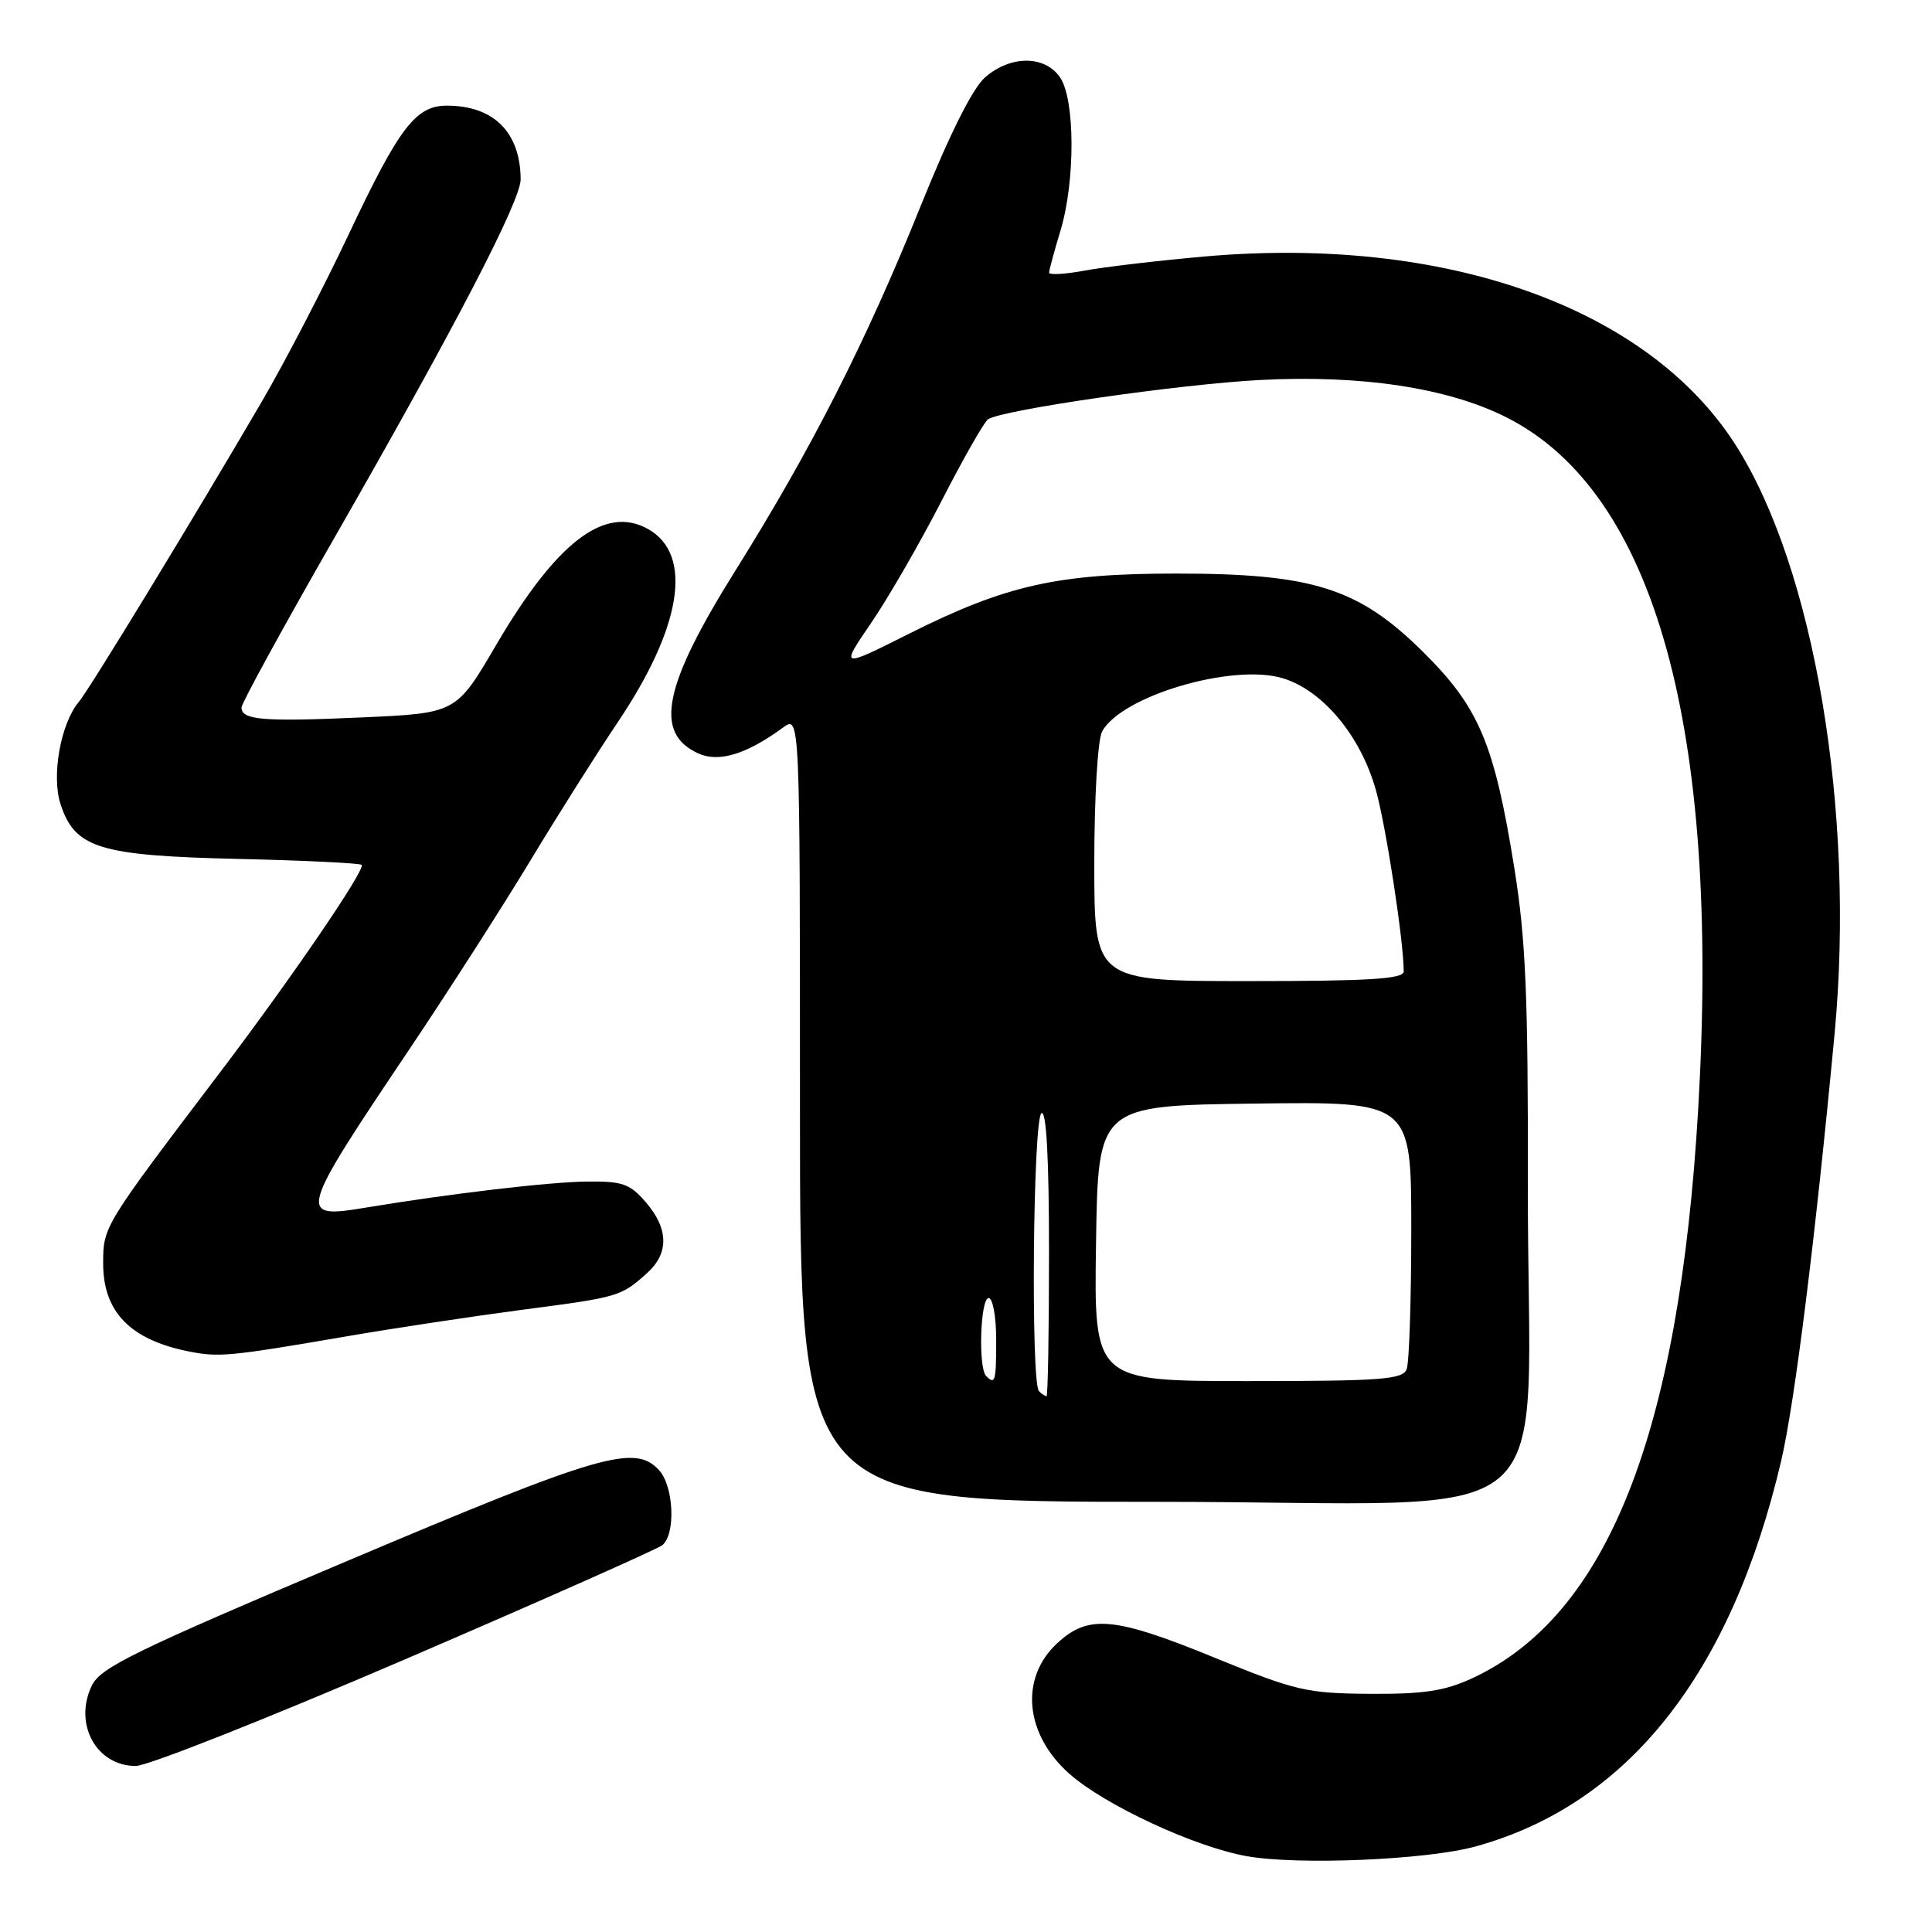 <?xml version="1.0" encoding="UTF-8" standalone="no"?>
<!DOCTYPE svg PUBLIC "-//W3C//DTD SVG 1.1//EN" "http://www.w3.org/Graphics/SVG/1.1/DTD/svg11.dtd" >
<svg xmlns="http://www.w3.org/2000/svg" xmlns:xlink="http://www.w3.org/1999/xlink" version="1.1" viewBox="0 0 256 256">
 <g >
 <path fill="currentColor"
d=" M 195.50 244.67 C 215.68 239.13 229.40 221.81 236.02 193.55 C 237.81 185.87 240.54 164.10 243.09 137.00 C 245.86 107.57 240.40 75.21 229.92 58.87 C 218.25 40.68 191.48 31.20 159.69 33.98 C 153.54 34.52 146.36 35.37 143.75 35.85 C 141.14 36.34 139.00 36.46 139.01 36.12 C 139.02 35.78 139.69 33.29 140.51 30.59 C 142.50 24.02 142.47 13.11 140.44 10.22 C 138.40 7.31 133.89 7.32 130.53 10.25 C 128.87 11.70 125.84 17.76 122.00 27.28 C 114.80 45.18 107.51 59.52 97.51 75.50 C 87.89 90.87 86.60 97.13 92.52 99.83 C 95.24 101.07 98.92 99.95 103.75 96.41 C 106.00 94.76 106.00 94.76 106.00 146.88 C 106.00 199.00 106.00 199.00 153.43 199.00 C 208.78 199.00 202.36 204.50 202.45 157.00 C 202.49 132.02 202.17 124.43 200.66 115.05 C 198.00 98.48 195.98 93.71 188.51 86.33 C 179.99 77.91 173.94 76.00 155.85 76.00 C 140.14 76.00 133.28 77.54 120.54 83.93 C 111.32 88.56 111.32 88.56 115.44 82.53 C 117.71 79.21 121.92 71.91 124.80 66.30 C 127.68 60.68 130.44 55.85 130.93 55.55 C 132.98 54.27 156.32 50.91 166.97 50.35 C 180.42 49.65 191.90 51.39 199.67 55.33 C 219.29 65.27 227.96 96.53 225.03 146.78 C 222.52 190.02 212.97 214.10 195.05 222.39 C 191.44 224.06 188.64 224.49 181.50 224.44 C 173.15 224.38 171.68 224.04 161.04 219.69 C 147.63 214.20 144.23 213.89 140.07 217.75 C 135.07 222.39 135.80 229.86 141.76 235.09 C 146.48 239.23 158.30 244.72 165.18 245.95 C 171.99 247.17 189.03 246.45 195.50 244.67 Z  M 53.67 219.87 C 71.73 212.10 87.06 205.29 87.75 204.75 C 89.55 203.32 89.29 196.98 87.35 194.83 C 84.15 191.30 79.64 192.61 46.00 206.84 C 17.81 218.76 13.32 220.95 12.16 223.36 C 9.72 228.44 12.77 234.00 17.99 234.00 C 19.56 234.00 35.61 227.64 53.67 219.87 Z  M 46.00 177.06 C 52.33 175.97 62.84 174.39 69.36 173.53 C 81.99 171.88 82.29 171.80 85.75 168.68 C 88.66 166.06 88.60 162.81 85.58 159.31 C 83.48 156.86 82.48 156.51 77.83 156.56 C 72.79 156.61 59.58 158.17 48.50 160.01 C 39.32 161.54 39.47 161.02 54.42 138.77 C 59.32 131.47 66.41 120.42 70.17 114.21 C 73.92 107.99 79.18 99.67 81.85 95.71 C 90.37 83.04 91.87 73.47 85.87 70.10 C 80.15 66.89 73.74 71.80 65.72 85.50 C 60.45 94.50 60.45 94.50 47.98 95.06 C 34.85 95.65 32.00 95.41 32.00 93.75 C 32.00 93.19 37.57 83.01 44.39 71.12 C 60.33 43.30 69.00 26.60 68.99 23.76 C 68.95 17.53 65.42 14.00 59.22 14.00 C 55.08 14.00 52.91 16.85 46.20 31.06 C 42.94 37.97 37.80 47.87 34.78 53.06 C 26.08 67.98 11.85 91.35 10.45 93.00 C 8.03 95.87 6.79 102.83 8.03 106.58 C 9.94 112.39 13.14 113.38 31.50 113.81 C 40.30 114.01 47.69 114.37 47.92 114.60 C 48.49 115.16 38.65 129.58 29.16 142.09 C 13.65 162.54 13.67 162.51 13.67 167.44 C 13.67 173.83 17.27 177.53 25.00 179.07 C 29.02 179.87 30.38 179.74 46.00 177.06 Z  M 137.67 184.33 C 136.57 183.23 136.88 148.19 138.00 147.50 C 138.65 147.10 139.00 153.49 139.00 165.94 C 139.00 176.42 138.85 185.00 138.67 185.00 C 138.48 185.00 138.03 184.70 137.67 184.33 Z  M 130.67 182.33 C 129.60 181.27 129.90 172.00 131.00 172.00 C 131.55 172.00 132.00 174.47 132.00 177.50 C 132.00 183.06 131.87 183.54 130.67 182.33 Z  M 145.23 164.75 C 145.50 146.50 145.50 146.50 166.25 146.23 C 187.00 145.96 187.00 145.96 187.00 162.90 C 187.00 172.21 186.73 180.55 186.39 181.42 C 185.87 182.79 183.06 183.00 165.37 183.00 C 144.95 183.00 144.95 183.00 145.23 164.75 Z  M 145.00 114.43 C 145.00 105.63 145.45 98.03 146.03 96.94 C 148.55 92.23 163.29 87.87 169.94 89.86 C 175.28 91.46 180.34 97.55 182.34 104.79 C 183.69 109.69 186.00 124.77 186.00 128.72 C 186.00 129.72 181.46 130.00 165.50 130.00 C 145.00 130.00 145.00 130.00 145.00 114.43 Z "/>
</g>
</svg>
